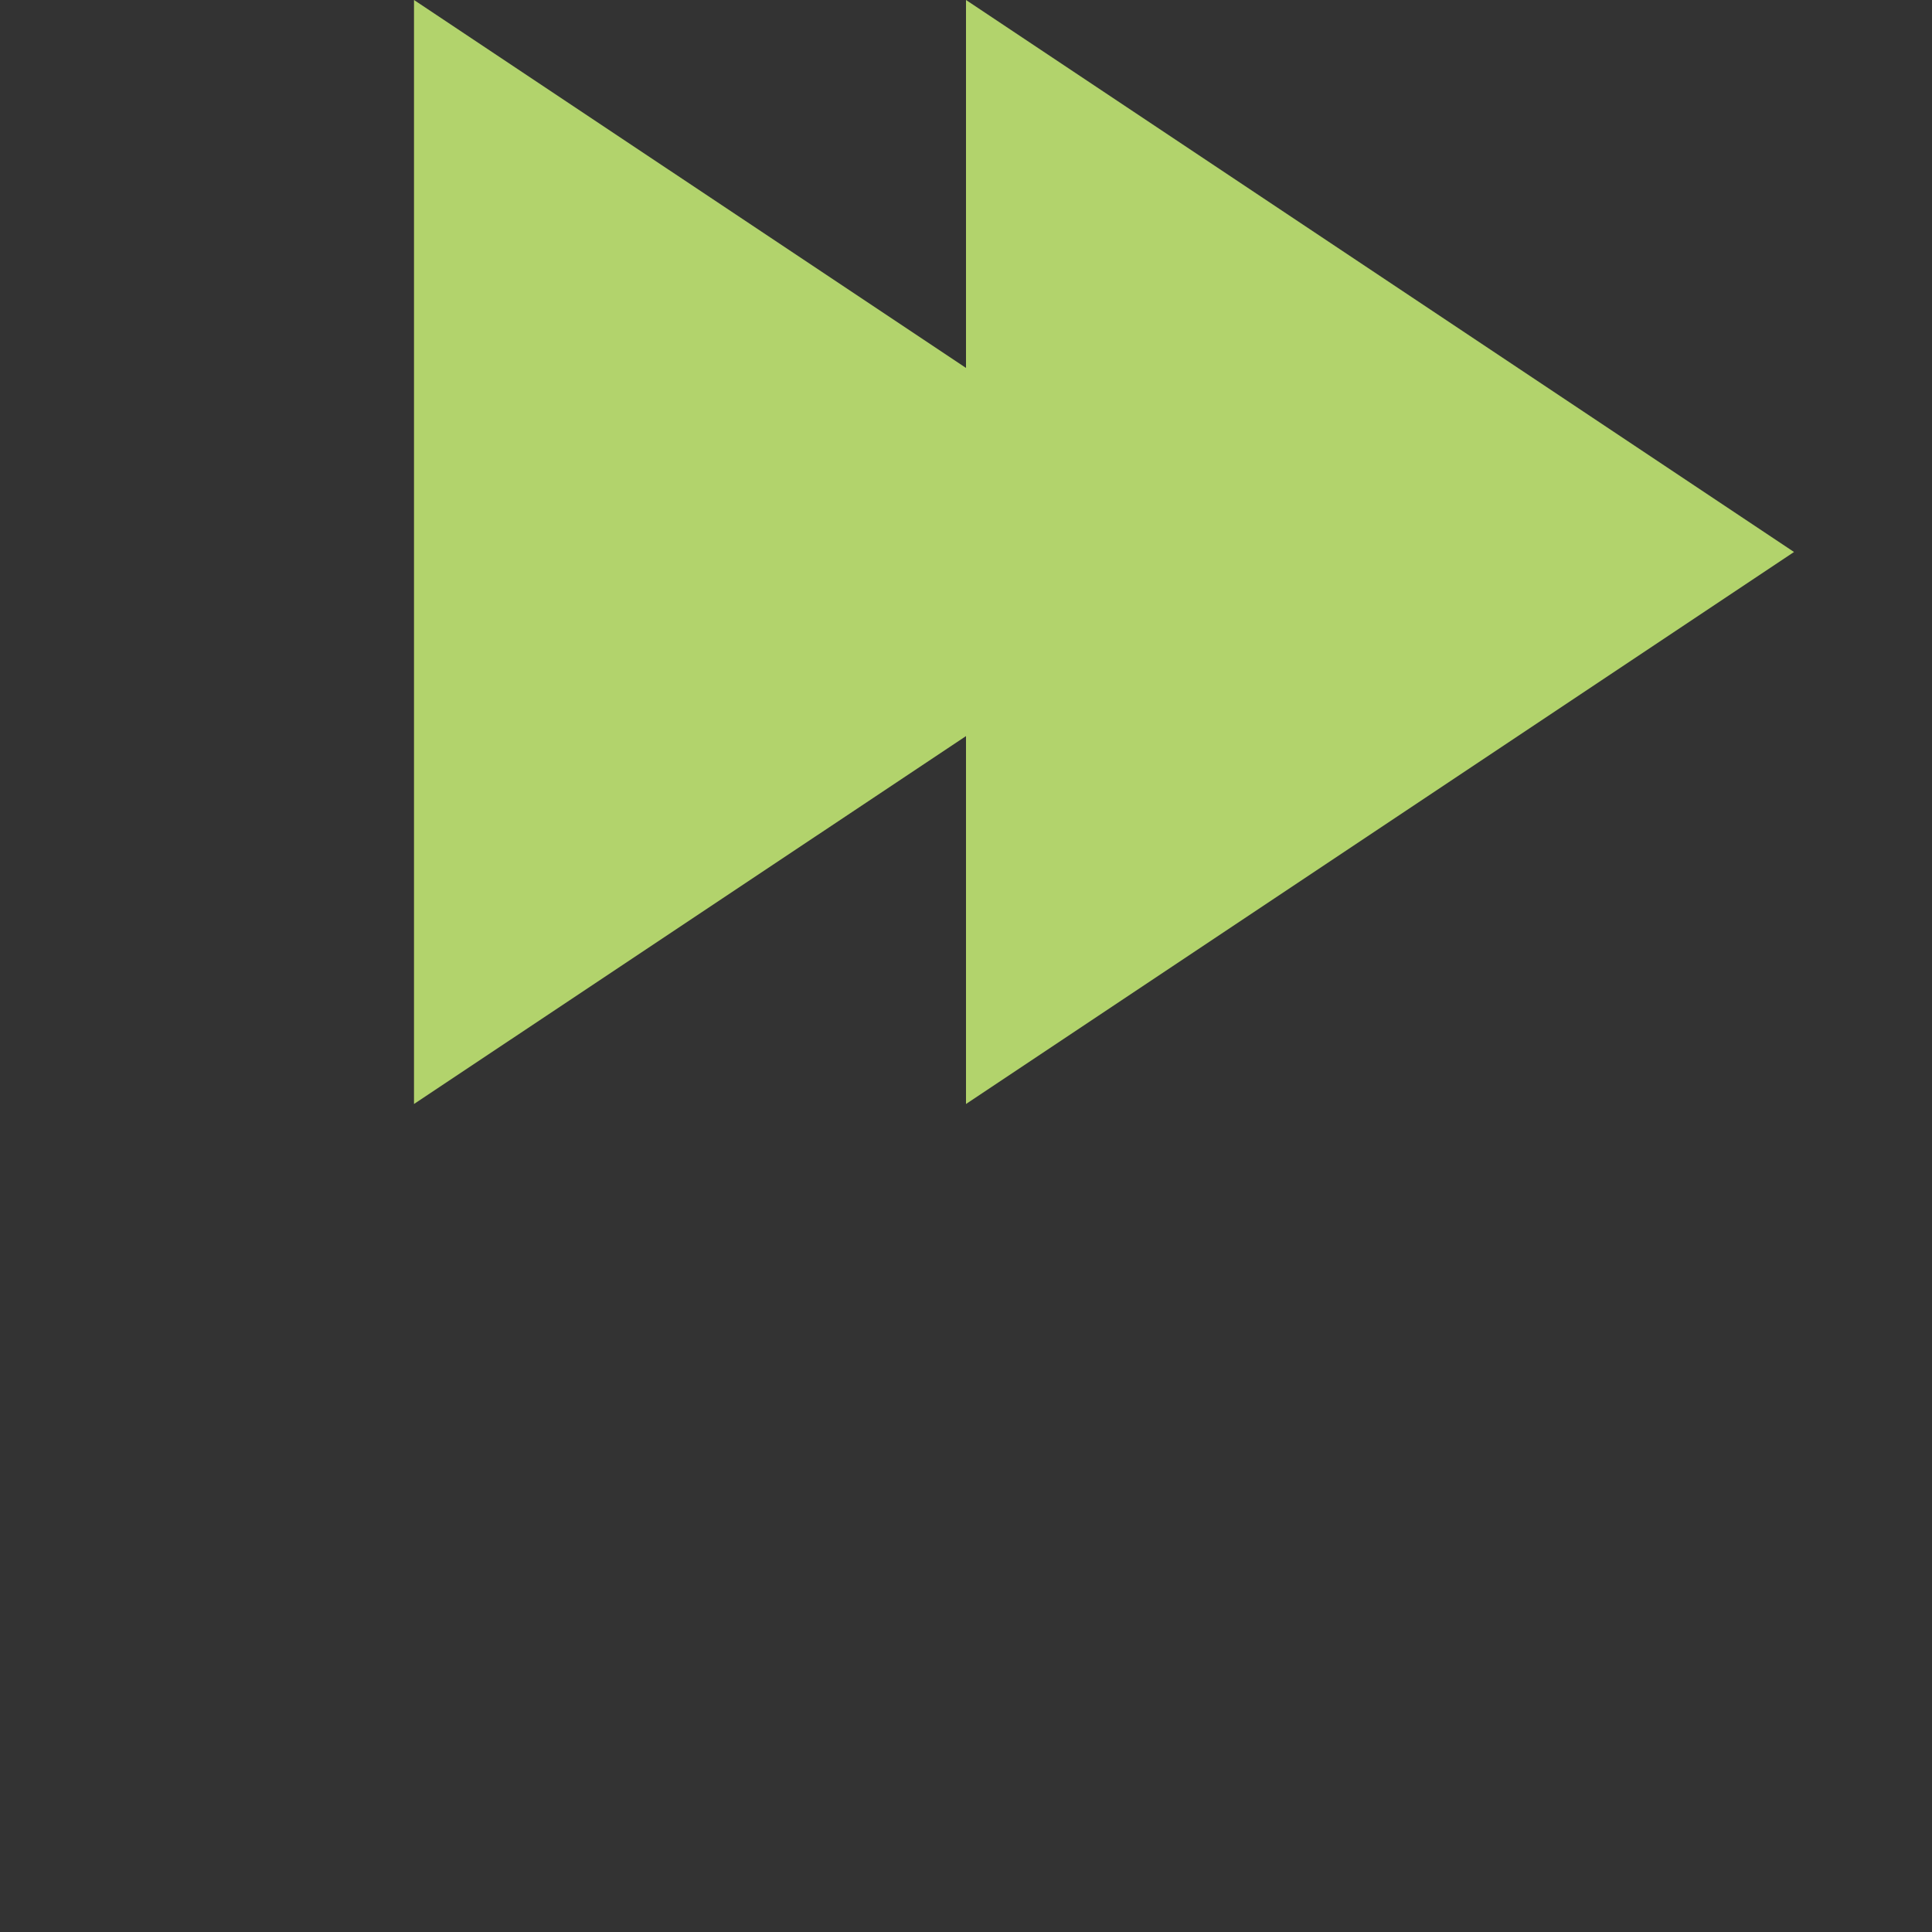 <?xml version="1.0" encoding="UTF-8" standalone="no"?>
<!-- Created with Inkscape (http://www.inkscape.org/) -->

<svg
   xmlns:dc="http://purl.org/dc/elements/1.1/"
   xmlns:cc="http://creativecommons.org/ns#"
   xmlns:rdf="http://www.w3.org/1999/02/22-rdf-syntax-ns#"
   xmlns:svg="http://www.w3.org/2000/svg"
   xmlns="http://www.w3.org/2000/svg"
   xmlns:sodipodi="http://sodipodi.sourceforge.net/DTD/sodipodi-0.dtd"
   xmlns:inkscape="http://www.inkscape.org/namespaces/inkscape"
   width="14"
   height="14"
   id="svg2"
   version="1.1"
   inkscape:version="0.92.2 2405546, 2018-03-11"
   sodipodi:docname="videoLink.svg">
  <rect width="100%" height="100%" fill="#333333" stroke="none"/>
  <defs
     id="defs4" />
  <sodipodi:namedview
     id="base"
     pagecolor="#ffffff"
     bordercolor="#666666"
     borderopacity="1.0"
     inkscape:pageopacity="0.0"
     inkscape:pageshadow="2"
     inkscape:zoom="16"
     inkscape:cx="6.4831867"
     inkscape:cy="9.1847149"
     inkscape:document-units="px"
     inkscape:current-layer="layer1"
     showgrid="true"
     inkscape:showpageshadow="false"
     inkscape:window-width="958"
     inkscape:window-height="1024"
     inkscape:window-x="0"
     inkscape:window-y="0"
     inkscape:window-maximized="0"
     inkscape:snap-bbox="true"
     inkscape:bbox-nodes="true">
    <inkscape:grid
       type="xygrid"
       id="grid4156"
       empspacing="1"
       dotted="true" />
  </sodipodi:namedview>
  <g
     inkscape:label="Calque 1"
     inkscape:groupmode="layer"
     id="layer1"
     transform="translate(0,-1038.362)">
    <path
       style="fill:#b2d36c;fill-rule:evenodd;stroke:none;stroke-width:1px;stroke-linecap:butt;stroke-linejoin:miter;stroke-opacity:1;fill-opacity:1"
       d="M 3 0 L 3 8 L 7 5.334 L 7 8 L 13 4 L 7 0 L 7 2.666 L 3 0 z "
       transform="translate(0,1038.362)"
       id="path4178" />
    <rect
       style="fill:#b2d36c;fill-opacity:1;fill-rule:evenodd;stroke-width:0.013"
       id="rect858"
       width="2.602"
       height="2.602"
       x="-3.602"
       y="-1041.014"
       transform="scale(1,-1)" />
    <rect
       style="fill:#dbf397;fill-opacity:1;fill-rule:evenodd;stroke-width:0.013"
       id="rect858-3"
       width="2.602"
       height="2.602"
       x="-3.602"
       y="1041.362" />
    <rect
       style="fill:#ffff36;fill-opacity:0.578;fill-rule:evenodd;stroke-width:0.013"
       id="rect858-3-6"
       width="2.602"
       height="2.602"
       x="-3.602"
       y="-1046.947"
       transform="scale(1,-1)" />
  </g>
</svg>
